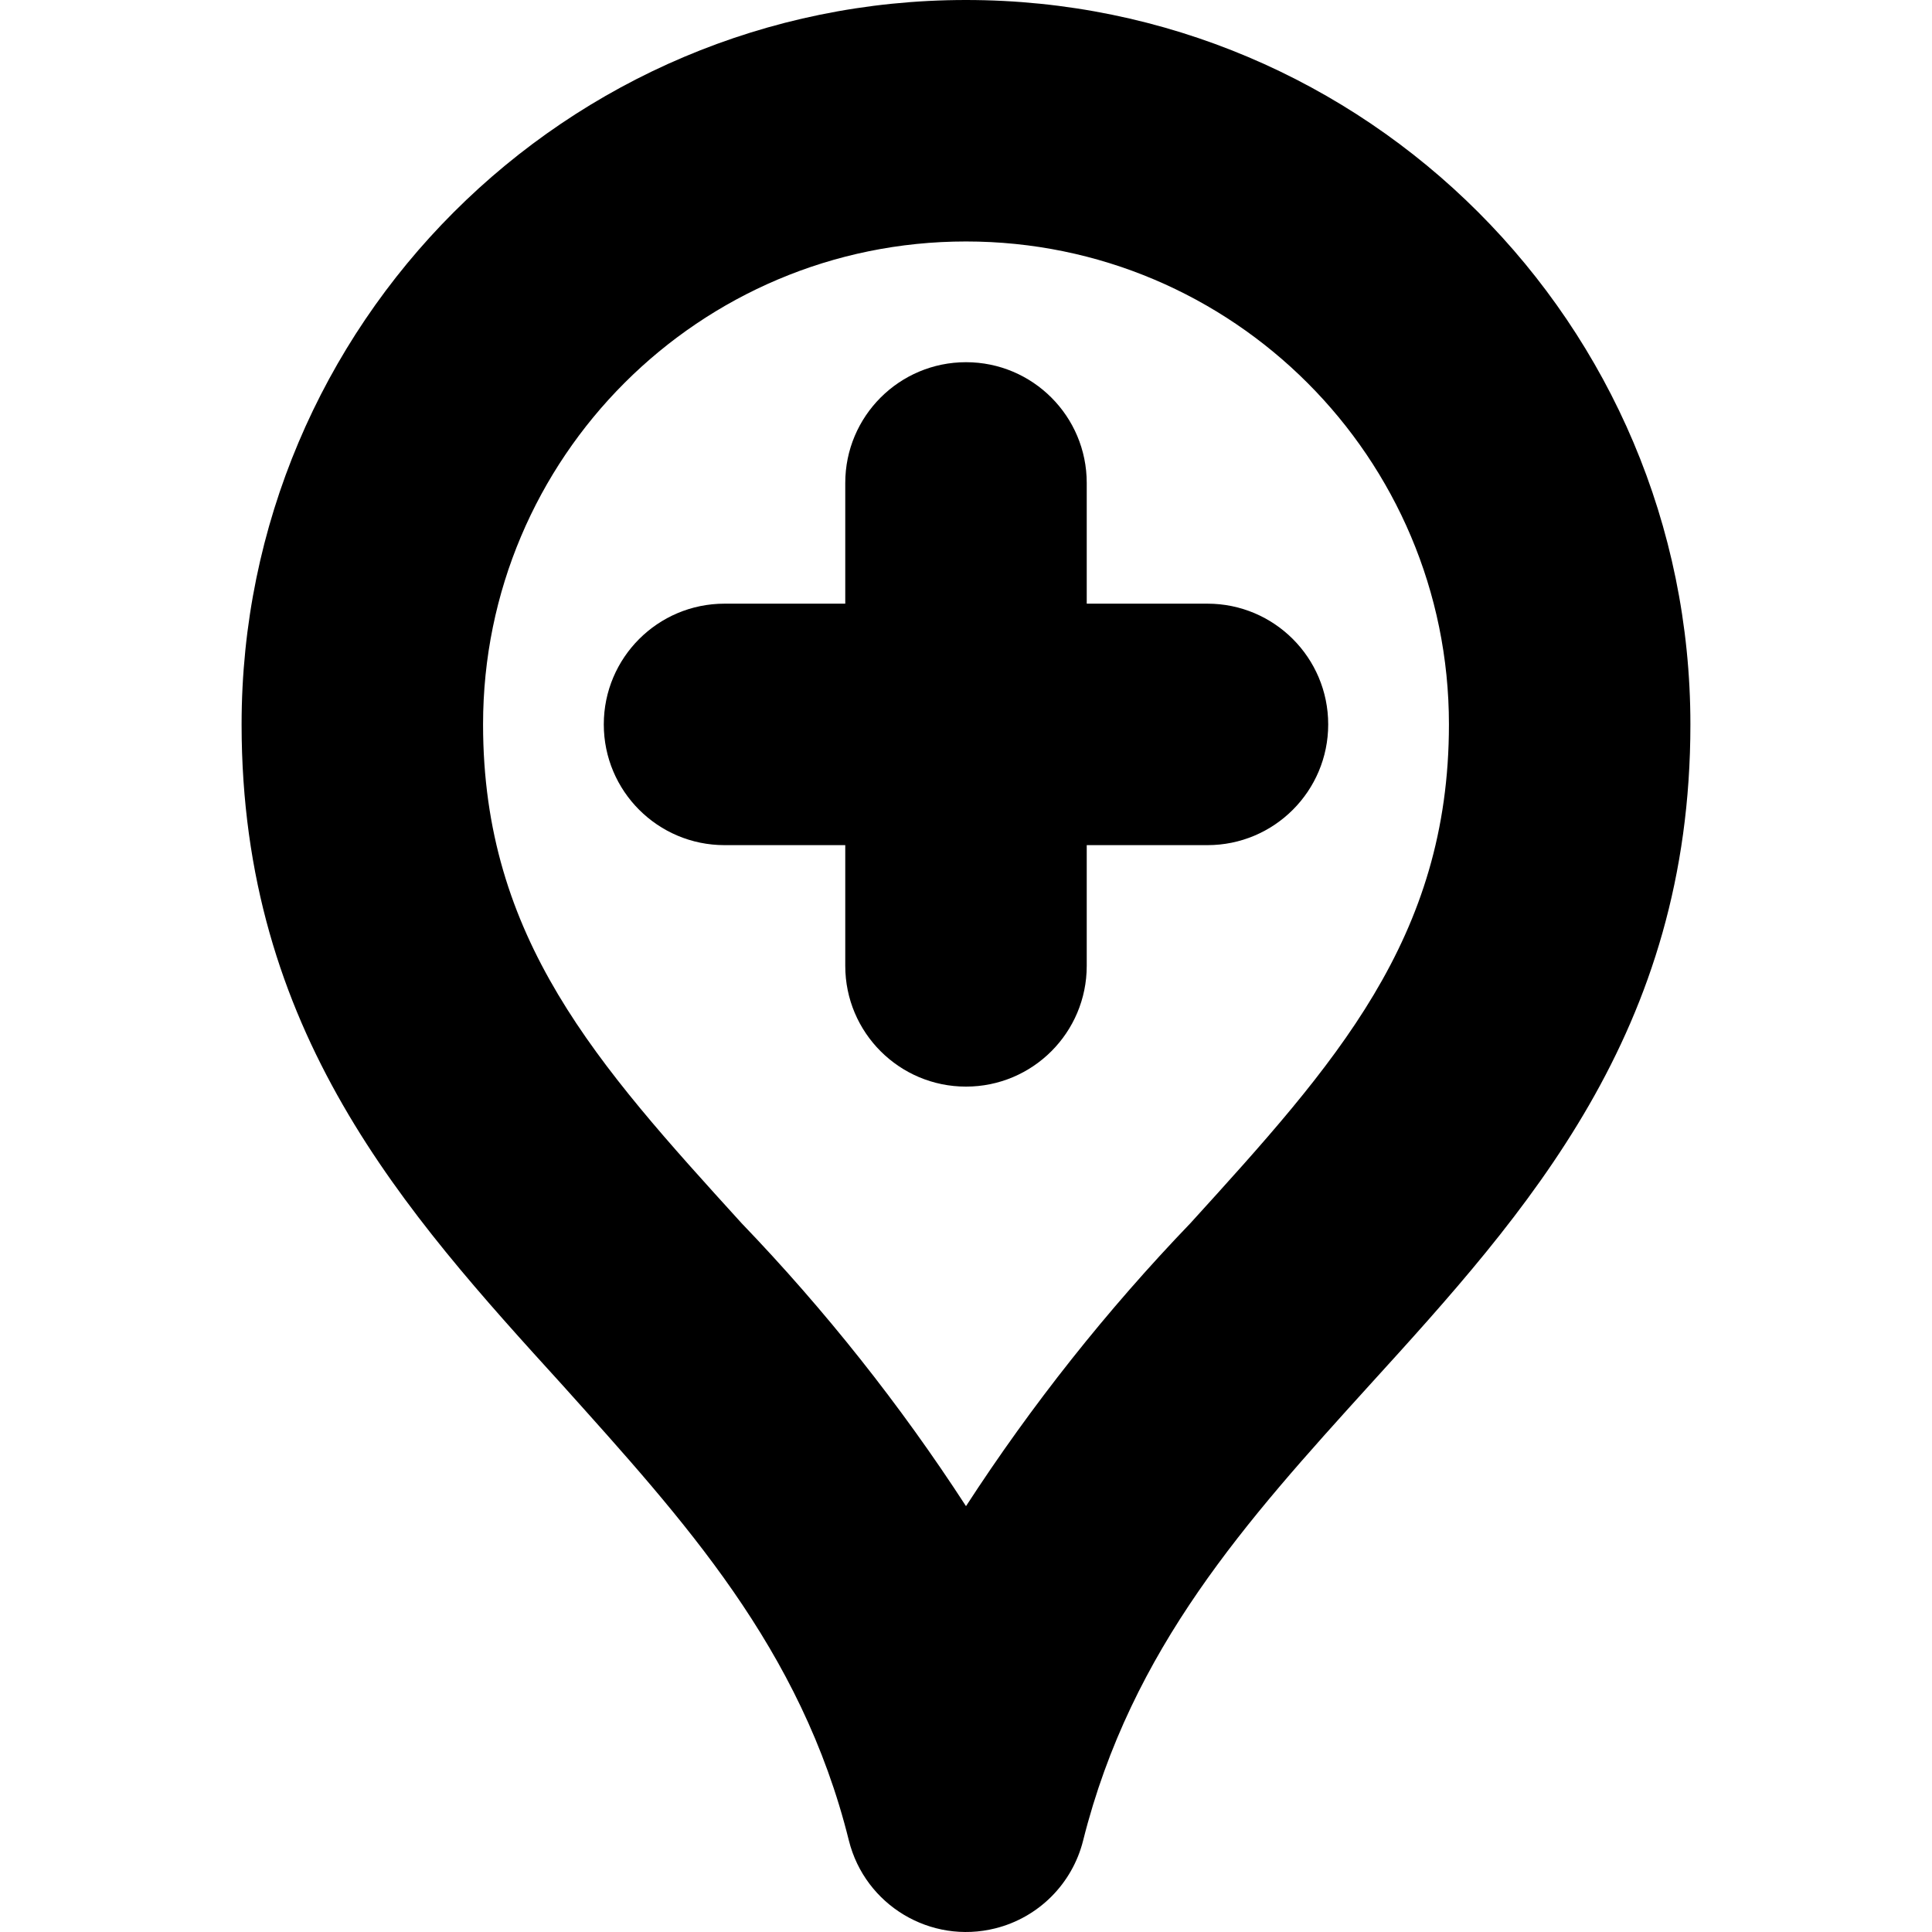 <?xml version="1.0" encoding="iso-8859-1"?>
<!-- Generator: Adobe Illustrator 19.0.0, SVG Export Plug-In . SVG Version: 6.00 Build 0)  -->
<svg version="1.1" id="Capa_1" xmlns="http://www.w3.org/2000/svg" xmlns:xlink="http://www.w3.org/1999/xlink" x="0px" y="0px"
	 viewBox="0 0 512.068 512.068" style="enable-background:new 0 0 512.068 512.068;" xml:space="preserve">
<g>
	<g>
		<path d="M320.034,160h-32v-32c0-17.673-14.327-32-32-32c-17.673,0-32,14.327-32,32v32h-32c-17.673,0-32,14.327-32,32
			s14.327,32,32,32h32v32c0,17.673,14.327,32,32,32c17.673,0,32-14.327,32-32v-32h32c17.673,0,32-14.327,32-32
			S337.707,160,320.034,160z"/>
	</g>
</g>
<g>
	<g>
		<path d="M256.034,0c-106.039,0-192,85.961-192,192c0,81.44,43.2,129.12,85.12,175.2c32,35.68,63.2,69.6,75.84,120.64
			c4.296,17.143,21.676,27.557,38.819,23.261c11.45-2.87,20.391-11.81,23.261-23.261c12.8-51.04,43.36-84.8,75.84-120.64
			c41.92-46.08,85.12-93.76,85.12-175.2C448.034,85.961,362.073,0,256.034,0z M315.554,324.16
			c-22.172,23.072-42.102,48.198-59.52,75.04c-17.418-26.842-37.348-51.968-59.52-75.04c-38.24-42.08-68.48-75.36-68.48-132.16
			c0-70.692,57.308-128,128-128s128,57.308,128,128C384.034,248.8,353.794,282.08,315.554,324.16z"/>
	</g>
</g>
<g>
</g>
<g>
</g>
<g>
</g>
<g>
</g>
<g>
</g>
<g>
</g>
<g>
</g>
<g>
</g>
<g>
</g>
<g>
</g>
<g>
</g>
<g>
</g>
<g>
</g>
<g>
</g>
<g>
</g>
</svg>
